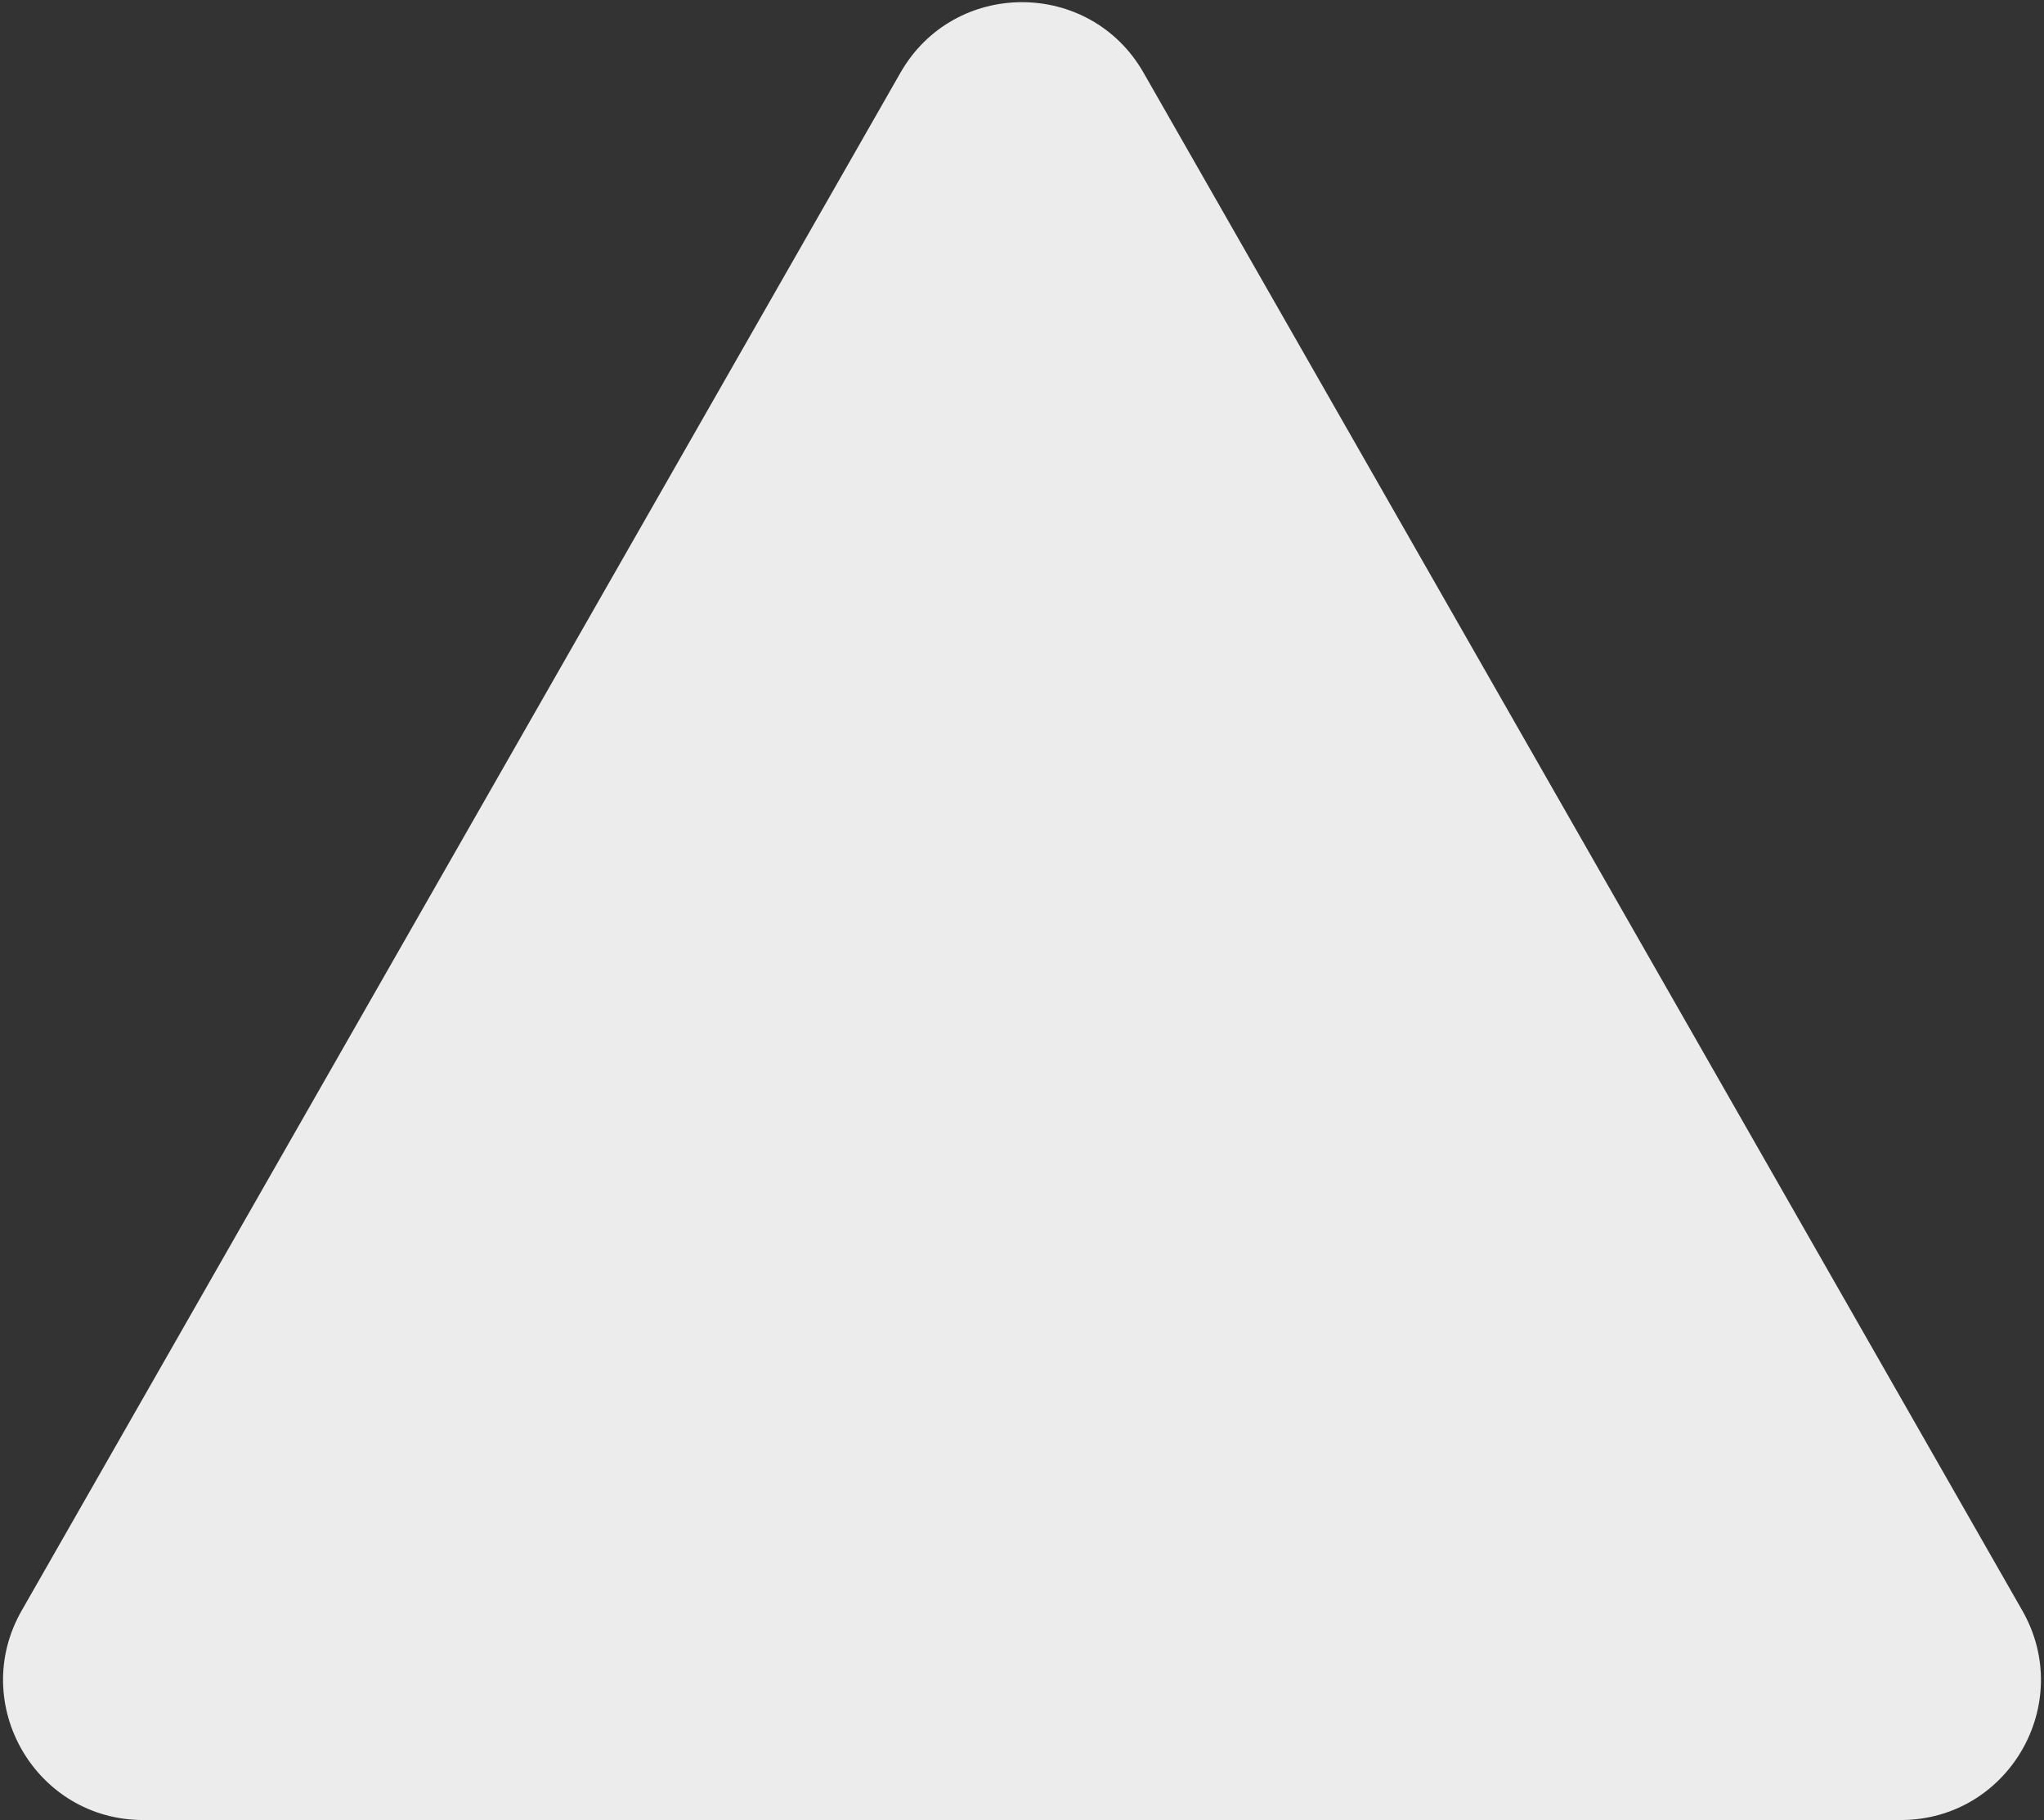 <svg width="292" height="260" viewBox="0 0 292 260" fill="none" xmlns="http://www.w3.org/2000/svg">
<rect x="0" y="0" width="292" height="260" fill="#333333" stroke="none"/>
<path d="M128.635 10.389C136.313 -3.048 155.687 -3.048 163.365 10.389L288.901 230.077C296.52 243.41 286.893 260 271.536 260H20.464C5.107 260 -4.52 243.41 3.099 230.077L128.635 10.389Z" fill="#ECECEC"/>
</svg>
